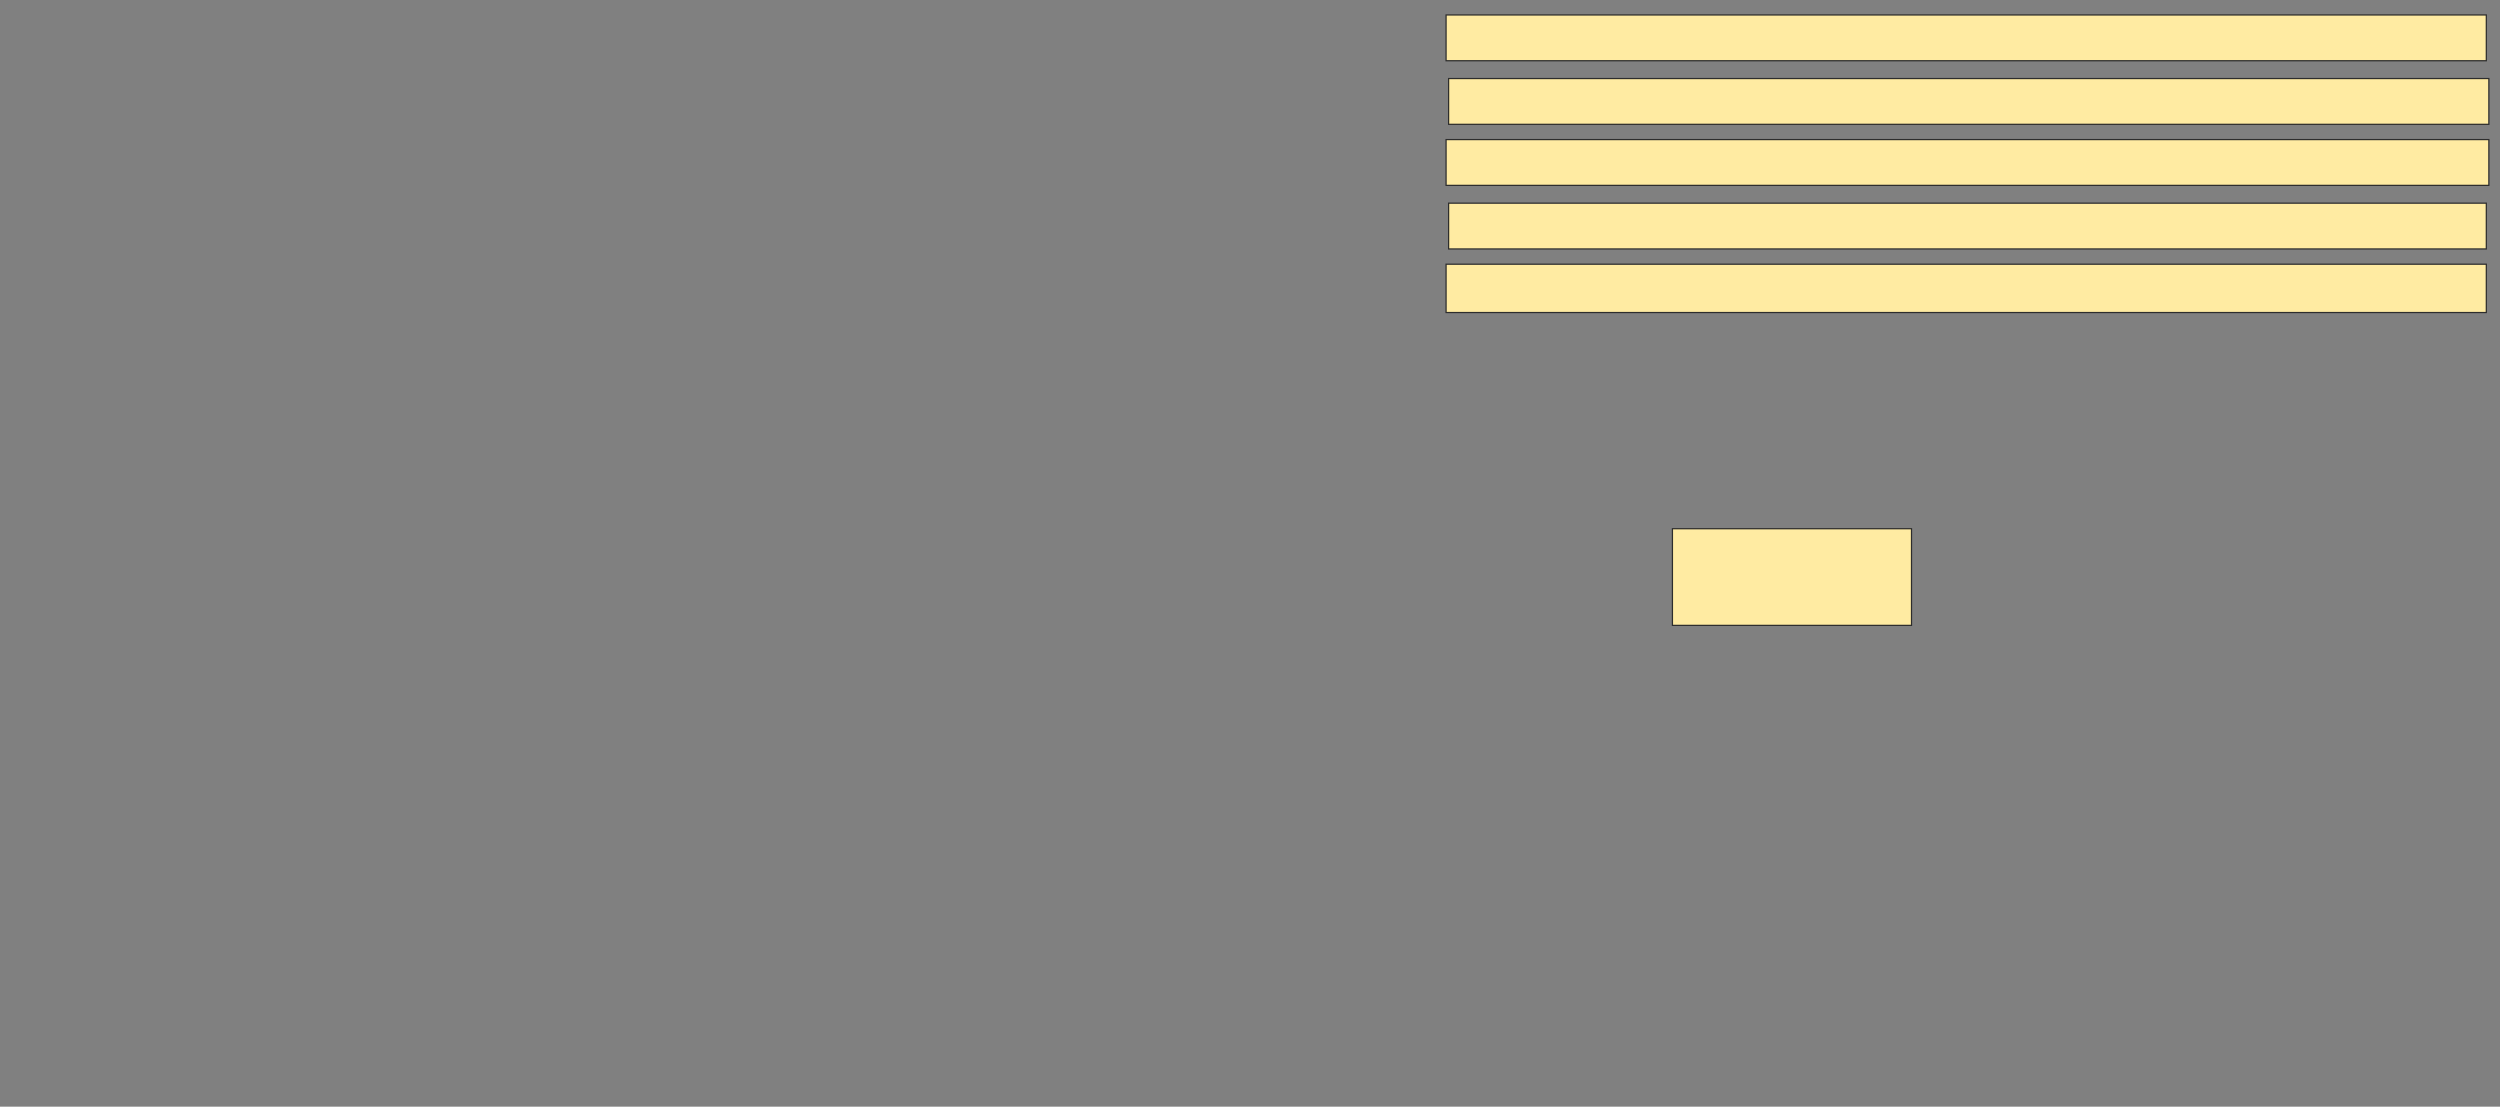 <svg xmlns="http://www.w3.org/2000/svg" width="2006" height="888">
 <rect width="100%" height="100%" fill="#808080" stroke="none"/>
 <!-- Created with Image Occlusion Enhanced -->
 <g>
  <title>Labels</title>
 </g>
 <g>
  <title>Masks</title>
  <rect id="f6d3a635df3a4beb89770409d4981ff1-ao-1" height="77.551" width="191.837" y="424.245" x="1341.959" stroke="#2D2D2D" fill="#FFEBA2"/>
  
  <rect id="f6d3a635df3a4beb89770409d4981ff1-ao-3" height="38.776" width="834.694" y="212" x="1160.327" stroke="#2D2D2D" fill="#FFEBA2"/>
  <rect id="f6d3a635df3a4beb89770409d4981ff1-ao-4" height="36.735" width="832.653" y="163.02" x="1162.367" stroke="#2D2D2D" fill="#FFEBA2"/>
  <rect id="f6d3a635df3a4beb89770409d4981ff1-ao-5" height="36.735" width="836.735" y="112" x="1160.327" stroke="#2D2D2D" fill="#FFEBA2"/>
  <rect id="f6d3a635df3a4beb89770409d4981ff1-ao-6" height="36.735" width="834.694" y="63.02" x="1162.367" stroke="#2D2D2D" fill="#FFEBA2"/>
  <rect id="f6d3a635df3a4beb89770409d4981ff1-ao-7" height="36.735" width="834.694" y="12" x="1160.327" stroke="#2D2D2D" fill="#FFEBA2"/>
 </g>
</svg>